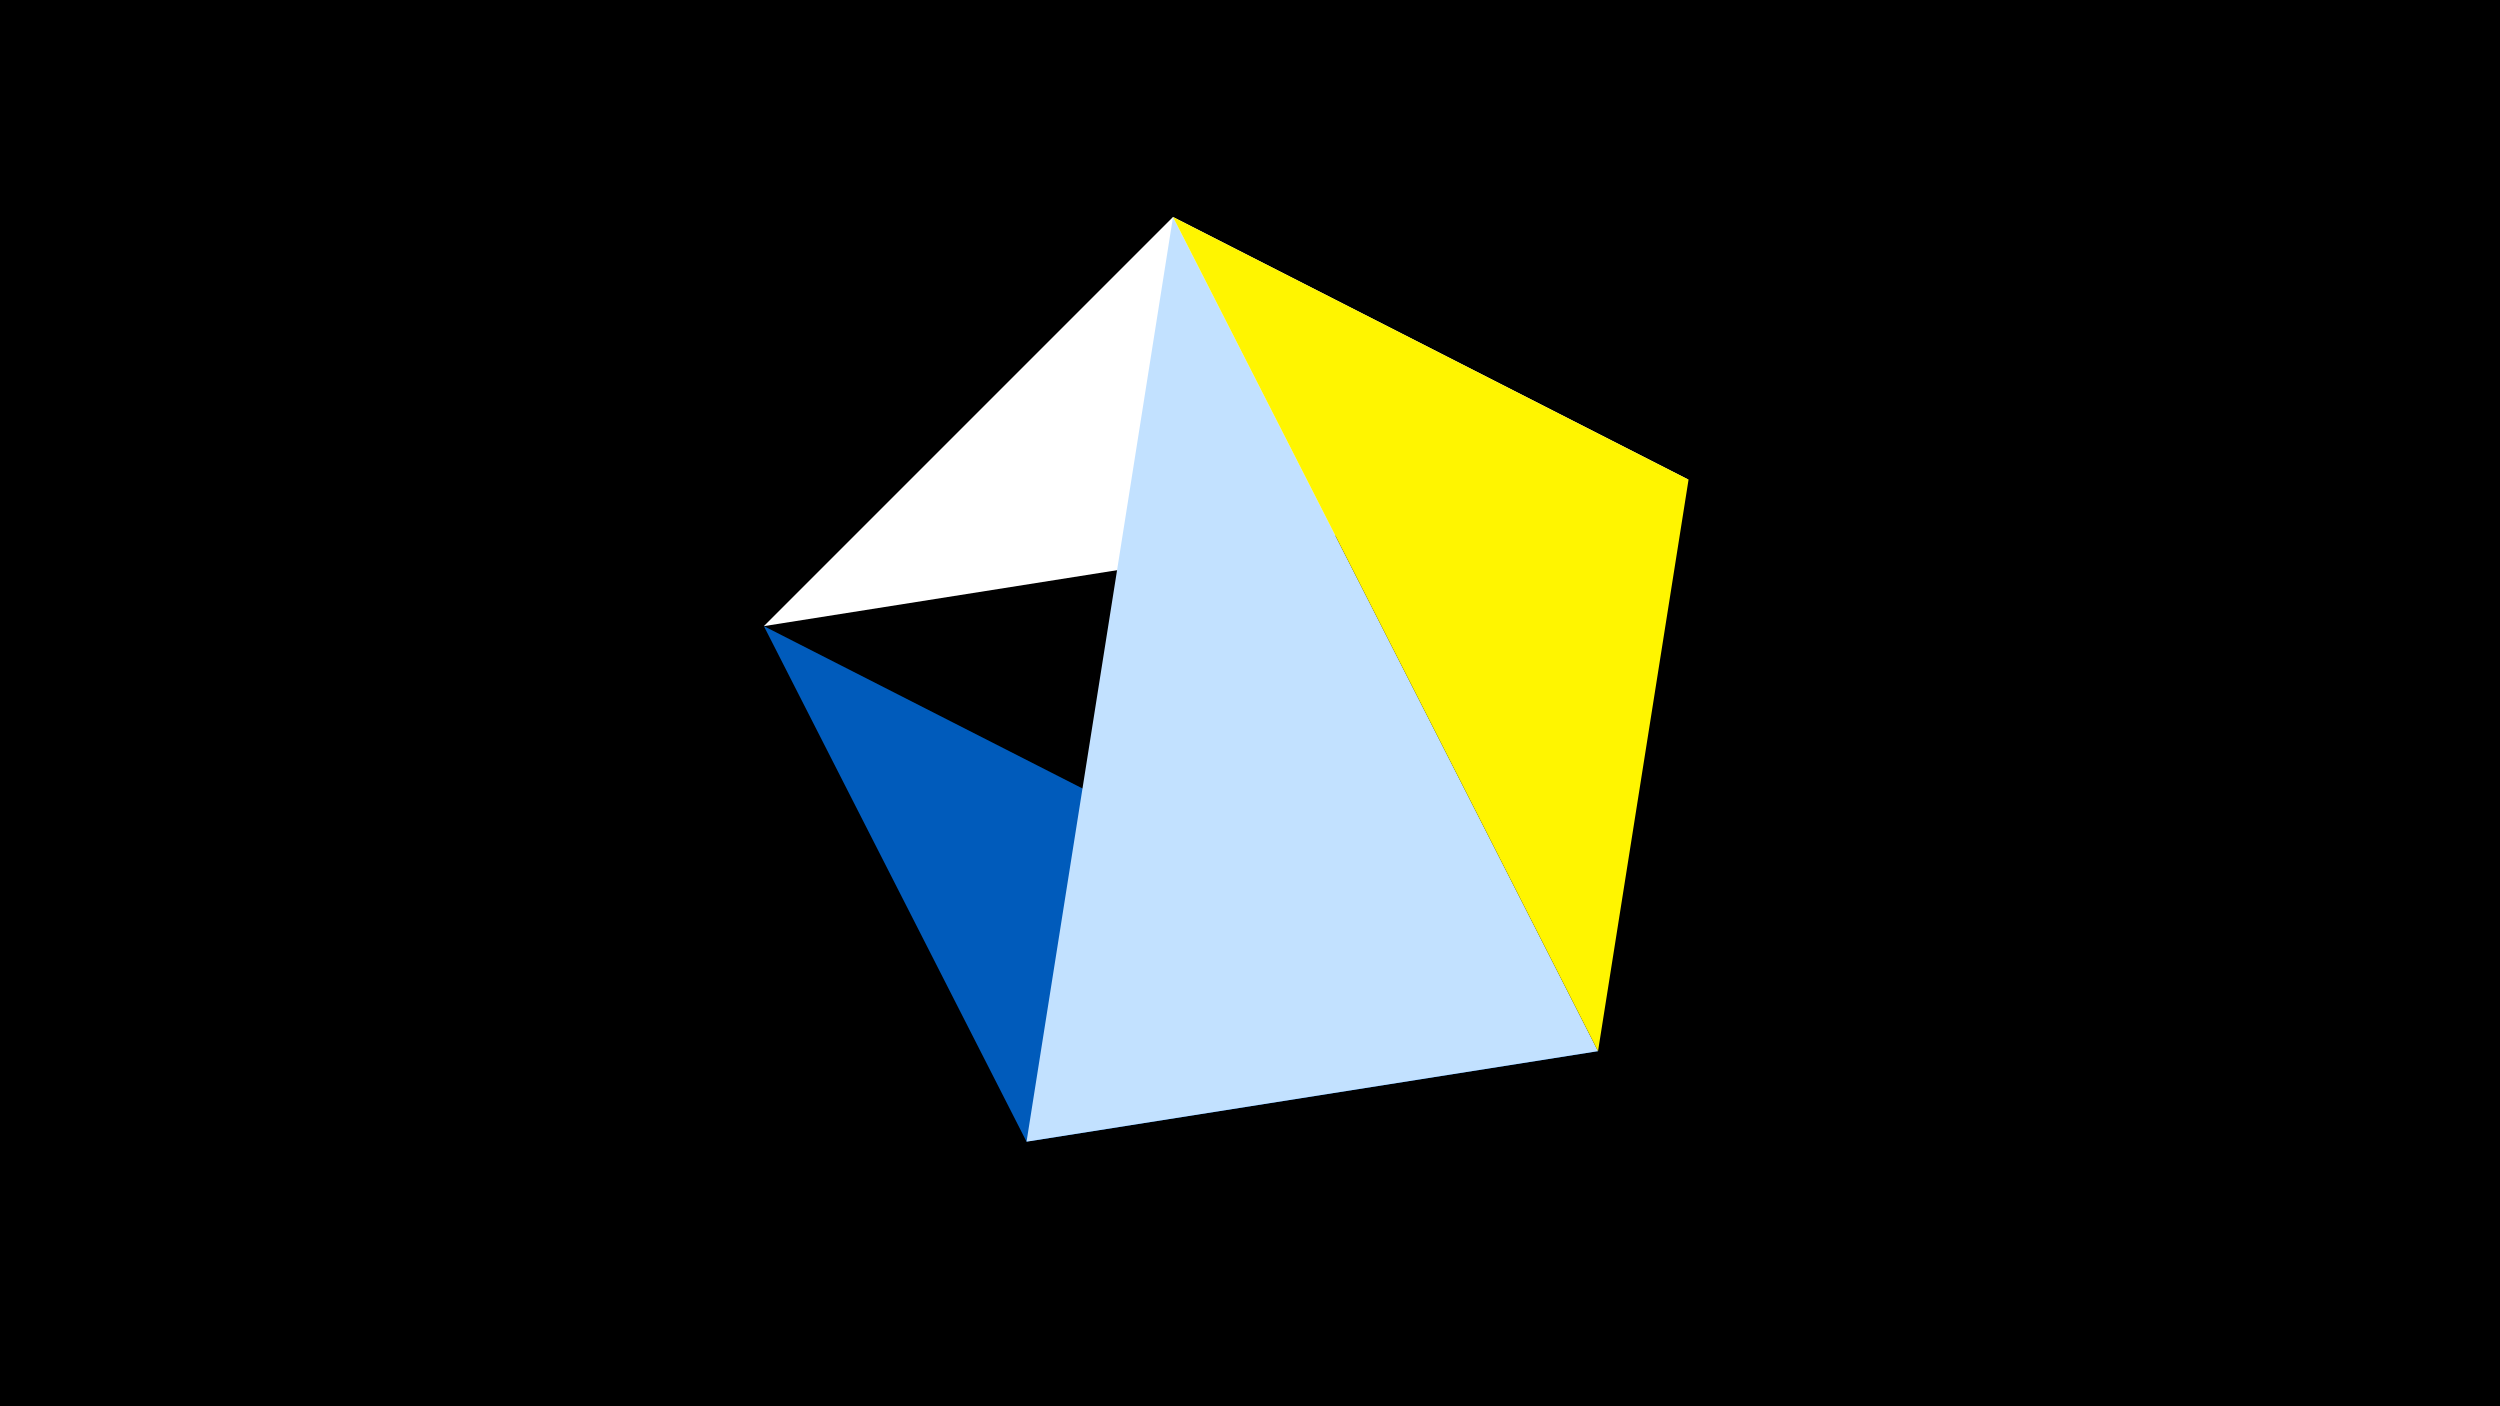 <svg width="1200" height="675" viewBox="-500 -500 1200 675" xmlns="http://www.w3.org/2000/svg"><title>juwel 19360</title><path d="M-500-500h1200v675h-1200z" fill="#000"/><path d="M310.5,-269.755L-133.341,-199.458 63.042,-395.841 Z" fill="#fff"/><path d="M-133.341,-199.458L-7.255,48 267.054,4.554 Z" fill="#005bbb"/><path d="M-7.255,48L267.054,4.554 63.042,-395.841 Z" fill="#c2e1ff"/><path d="M63.042,-395.841L310.5,-269.755 267.054,4.554 Z" fill="#fff500"/></svg>